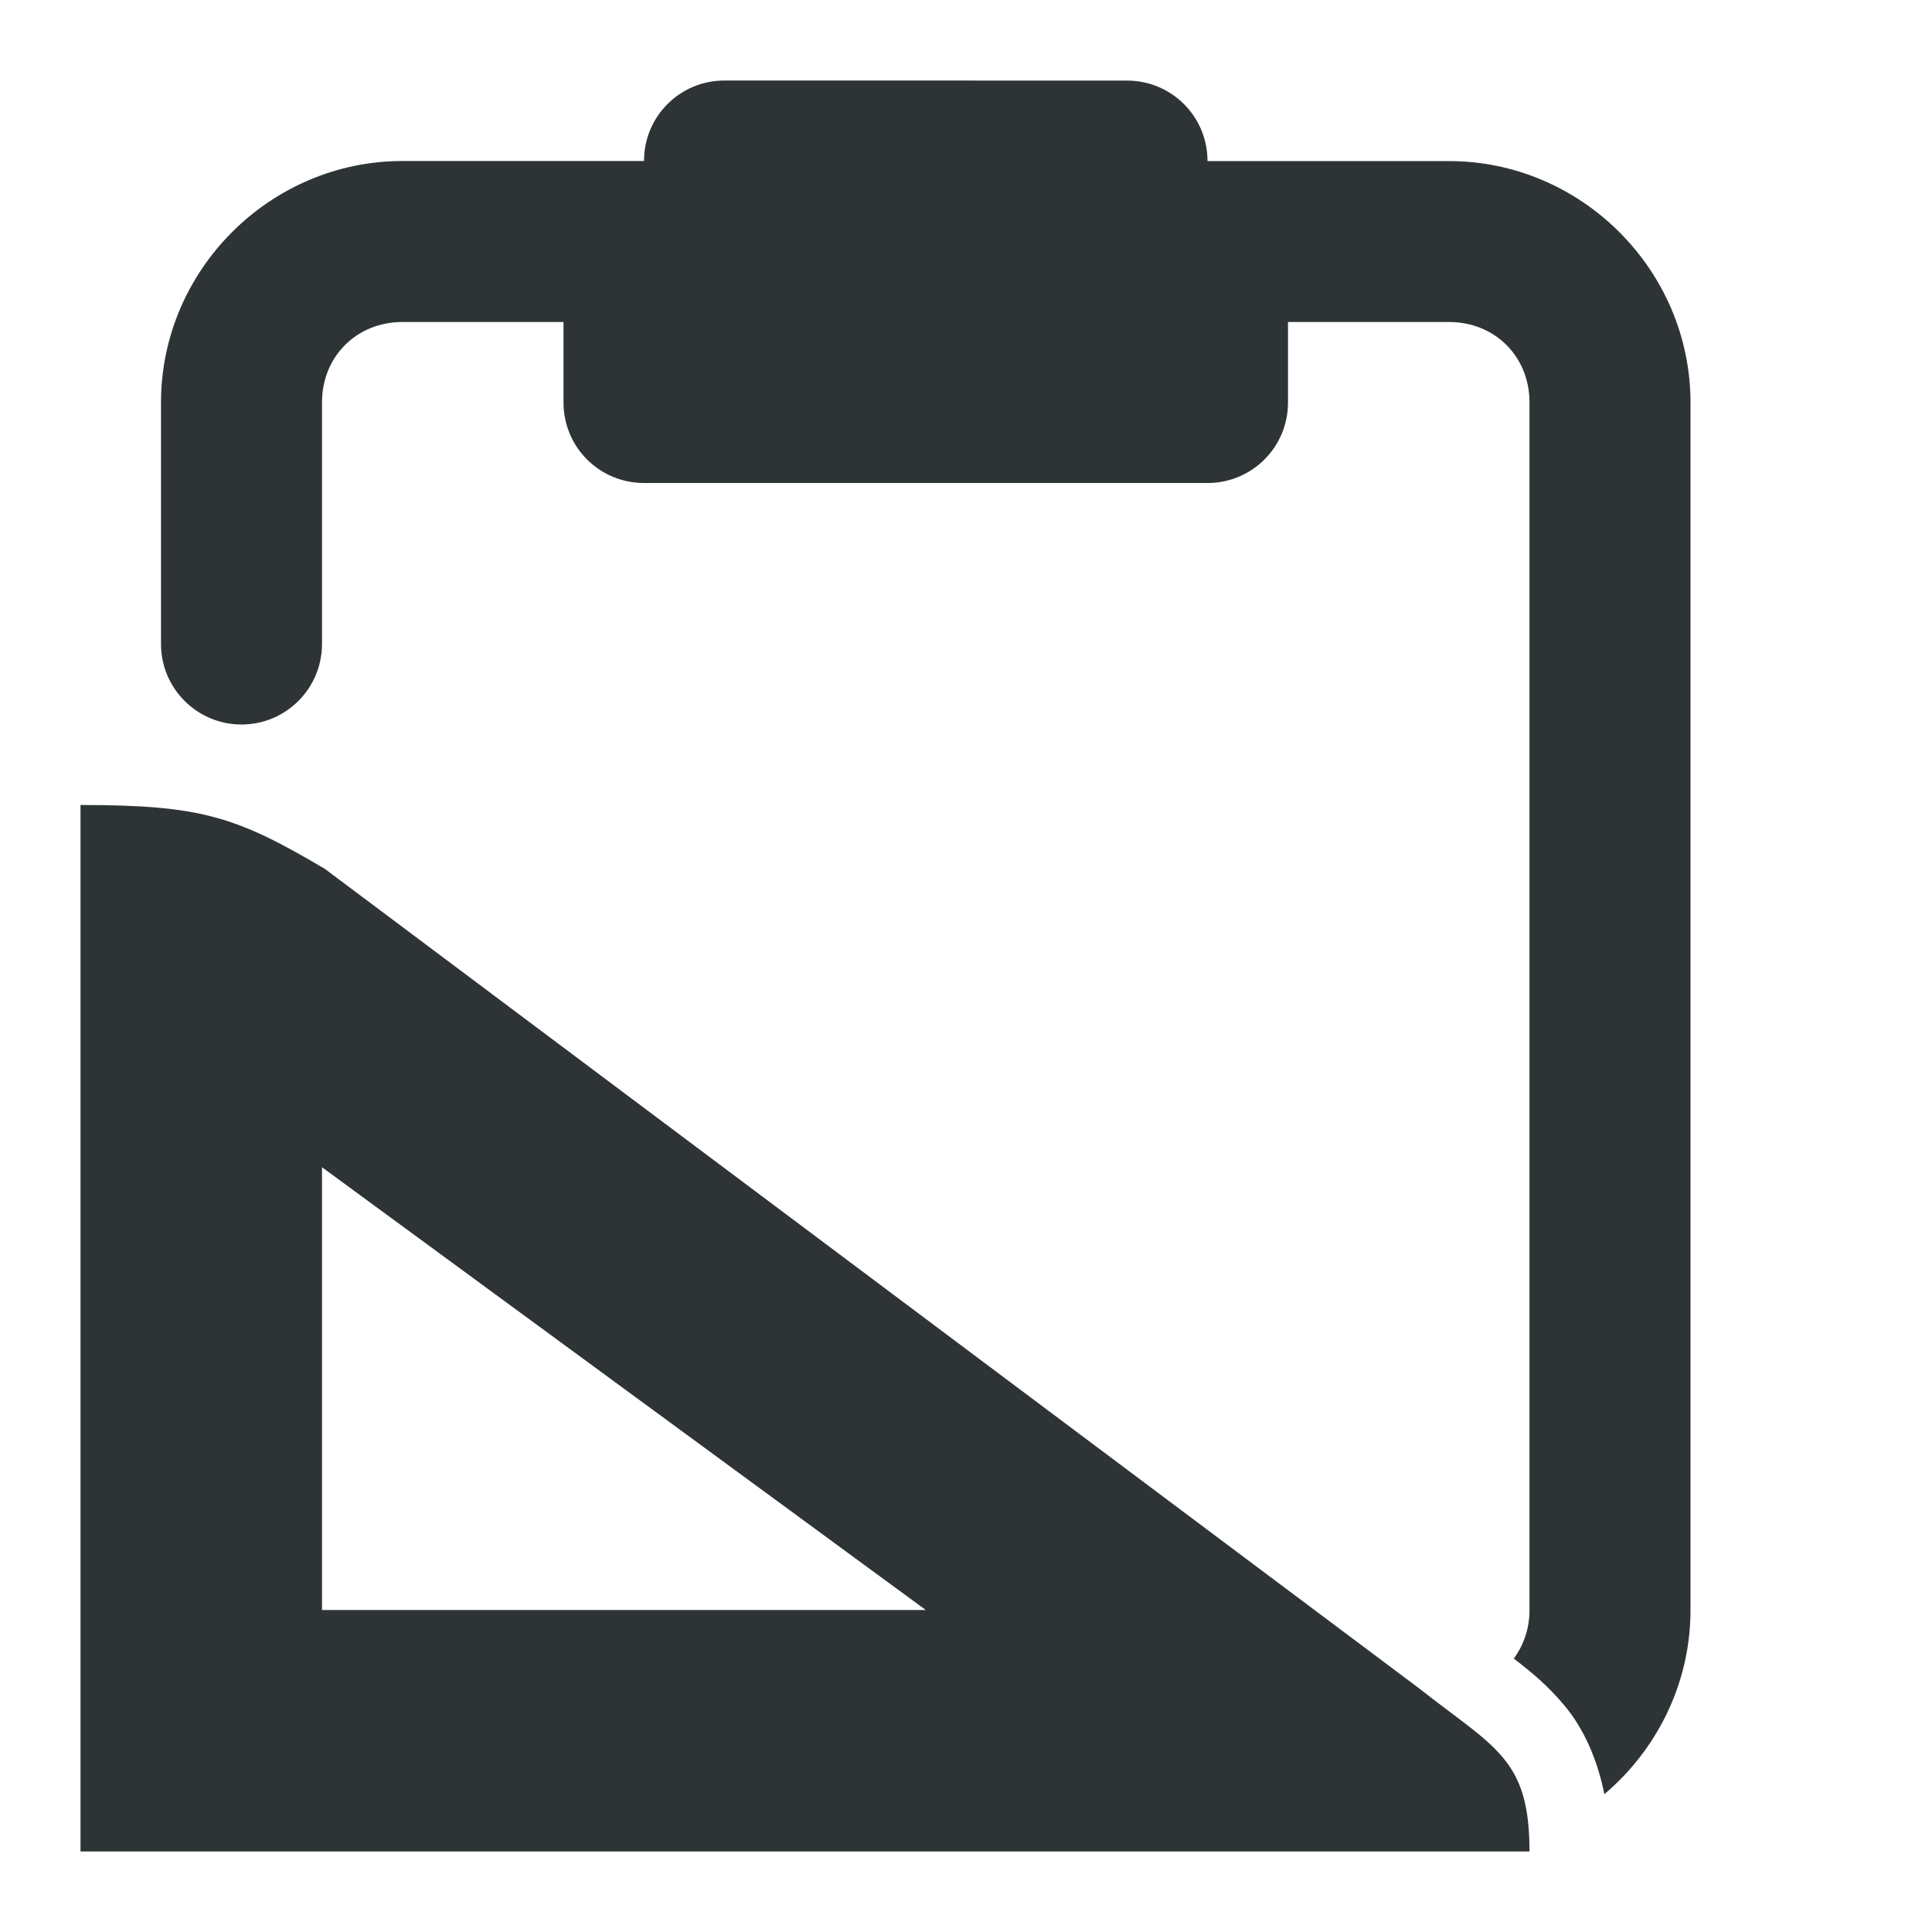 <svg viewBox="0 0 24 24" xmlns="http://www.w3.org/2000/svg"><g fill="#2e3436"><path d="m9 1c-.554 0-1 .446-1 1h-3c-1.645 0-3 1.355-3 3v3c0 .552.448 1 1 1s1-.448 1-1v-3c0-.571.429-1 1-1h2v1c0 .554.446 1 1 1h7c.554 0 1-.446 1-1v-1h2c.571 0 1 .429 1 1v15c0 .232-.074.438-.195.604.215.163.423.337.627.58.246.293.412.677.498 1.104.652-.552 1.07-1.375 1.07-2.287v-15c0-1.645-1.355-3-3-3h-3c0-.554-.446-1-1-1z"/><path d="m4.035 10.793 13.576 10.167c.96.757 1.389.878 1.389 2.04h-18v-13c1.5 0 1.934.143 3.035.793zm-.035 3.707v5.5h7.5z"/></g></svg>